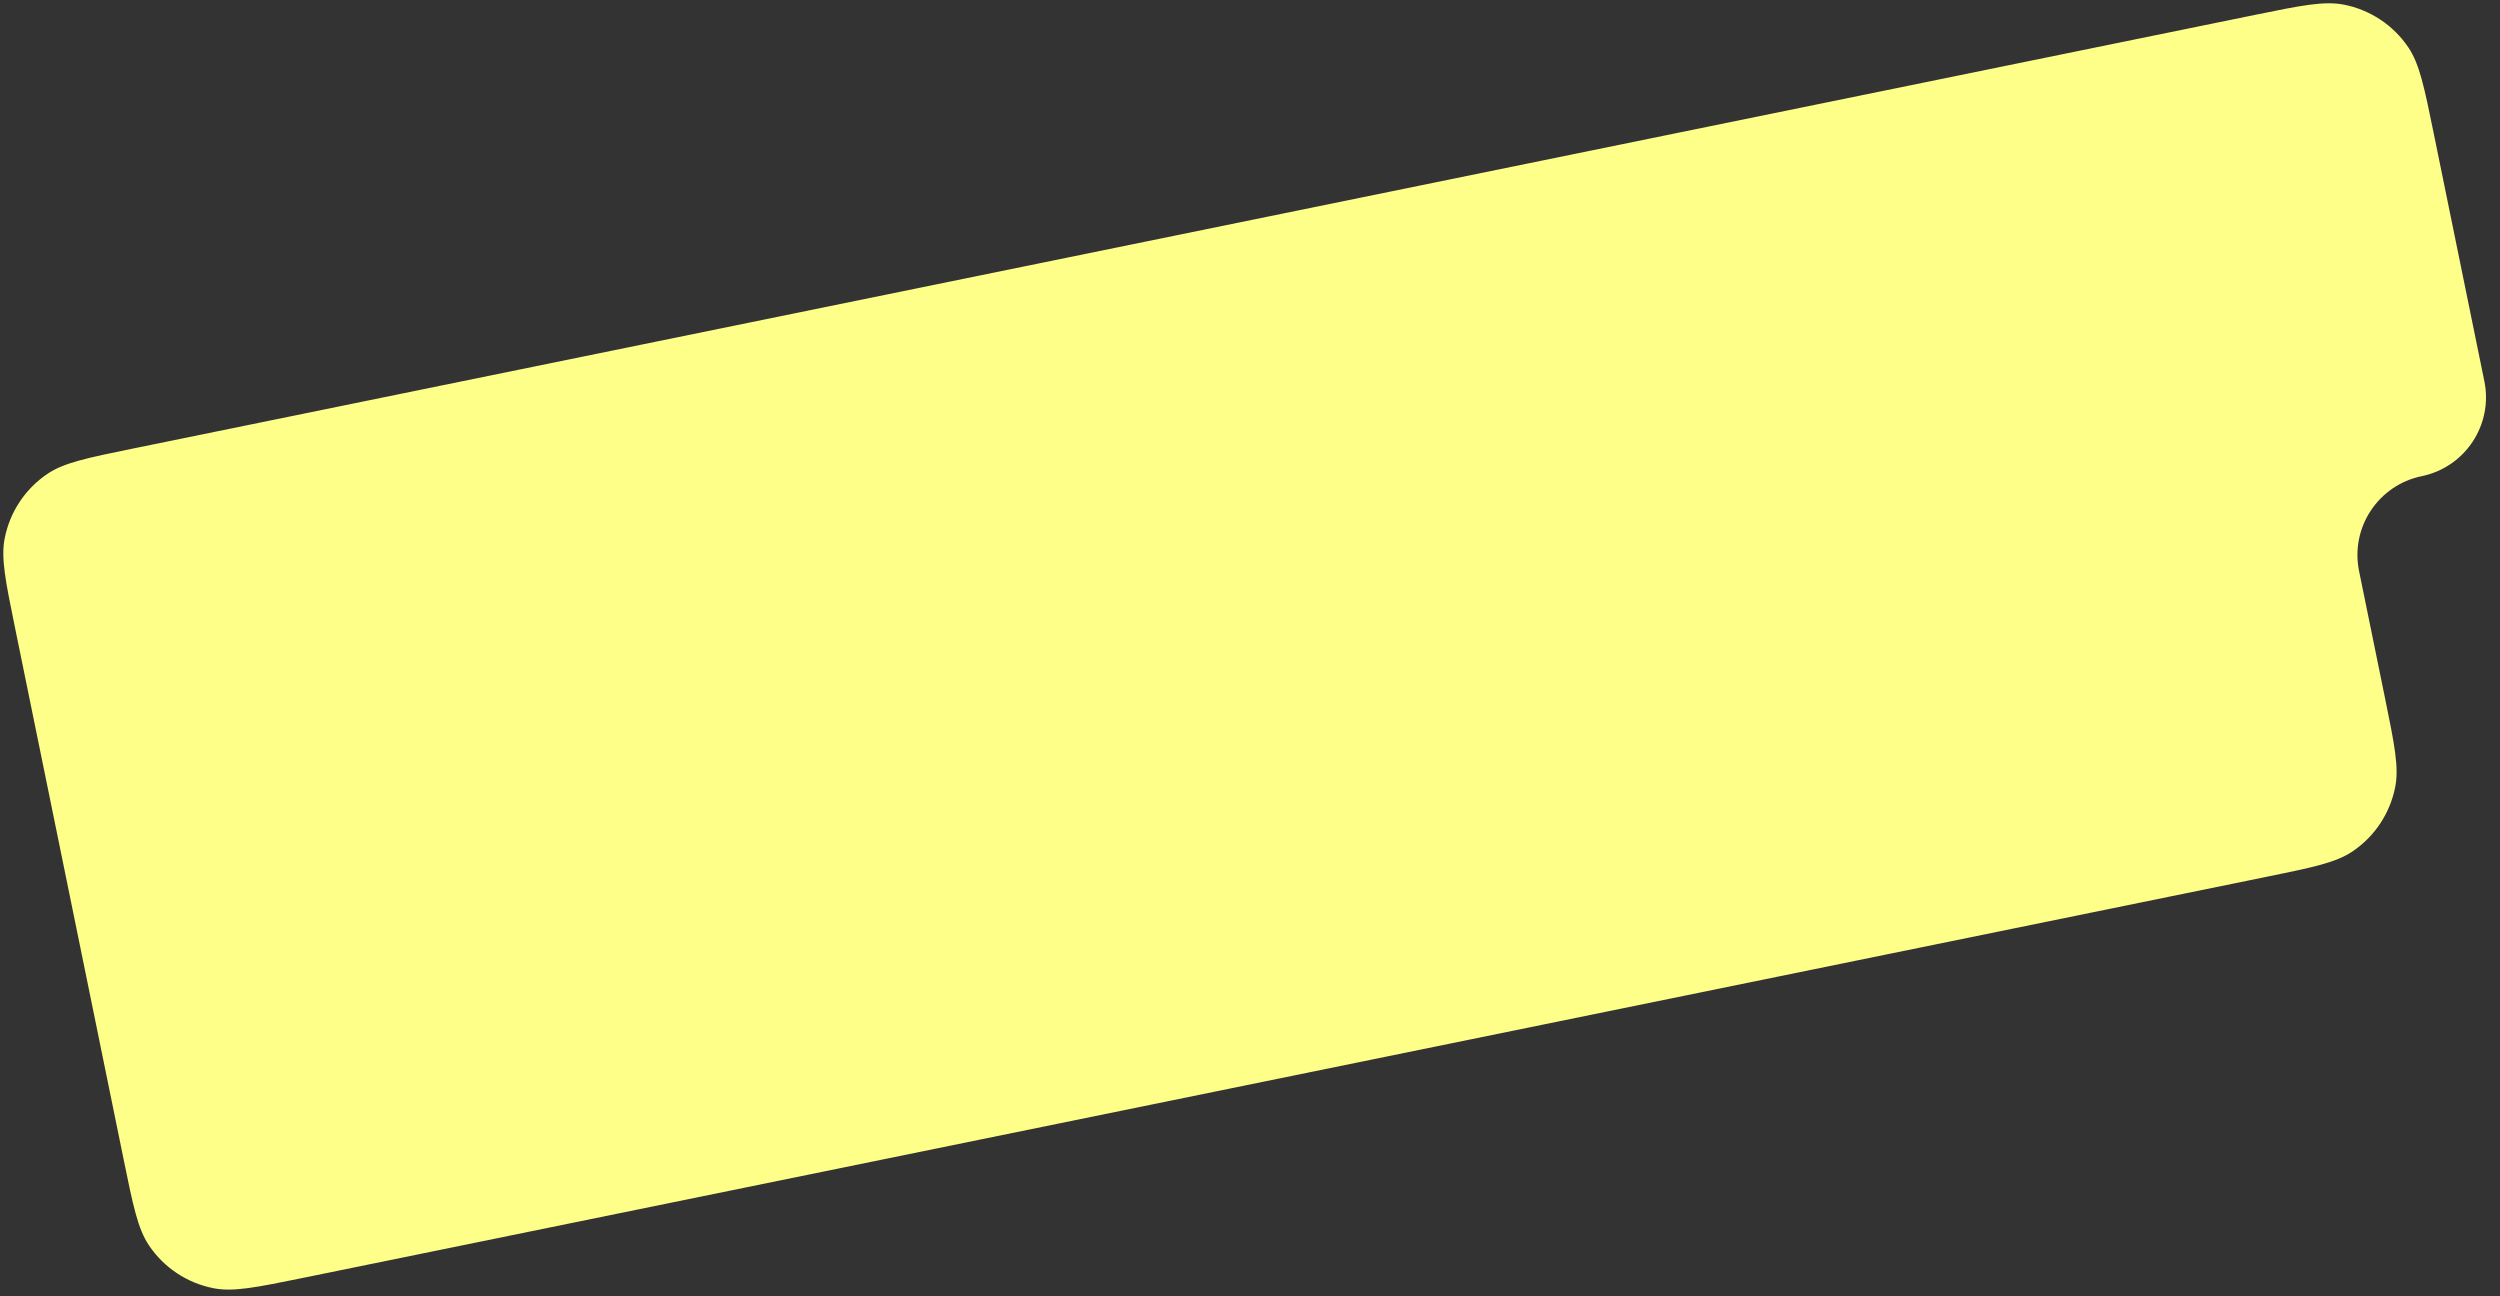 <svg width="162" height="84" viewBox="0 0 162 84" fill="none" xmlns="http://www.w3.org/2000/svg">
<rect x="0" y="0" width="162" height="84" fill="#333333" stroke="none"/>
<path fill-rule="evenodd" clip-rule="evenodd" d="M19.617 82.81C16.624 83.421 15.127 83.727 13.847 83.479C12.14 83.149 10.634 82.154 9.661 80.713C8.931 79.633 8.625 78.136 8.014 75.143L5.296 61.837L0.971 40.665C0.36 37.673 0.054 36.176 0.302 34.896C0.632 33.189 1.627 31.683 3.068 30.71C4.148 29.98 5.645 29.674 8.637 29.062L146.1 0.969C149.093 0.358 150.59 0.052 151.87 0.299C153.578 0.63 155.084 1.625 156.057 3.066C156.787 4.146 157.093 5.643 157.704 8.636L160.986 24.702C161.562 27.522 159.746 30.275 156.927 30.856V30.856C154.108 31.436 152.292 34.19 152.868 37.009L154.544 45.213C155.155 48.206 155.461 49.703 155.213 50.983C154.882 52.69 153.887 54.196 152.447 55.169C151.366 55.899 149.87 56.205 146.877 56.816L19.617 82.81Z" fill="#FEFF89"/>
</svg>

